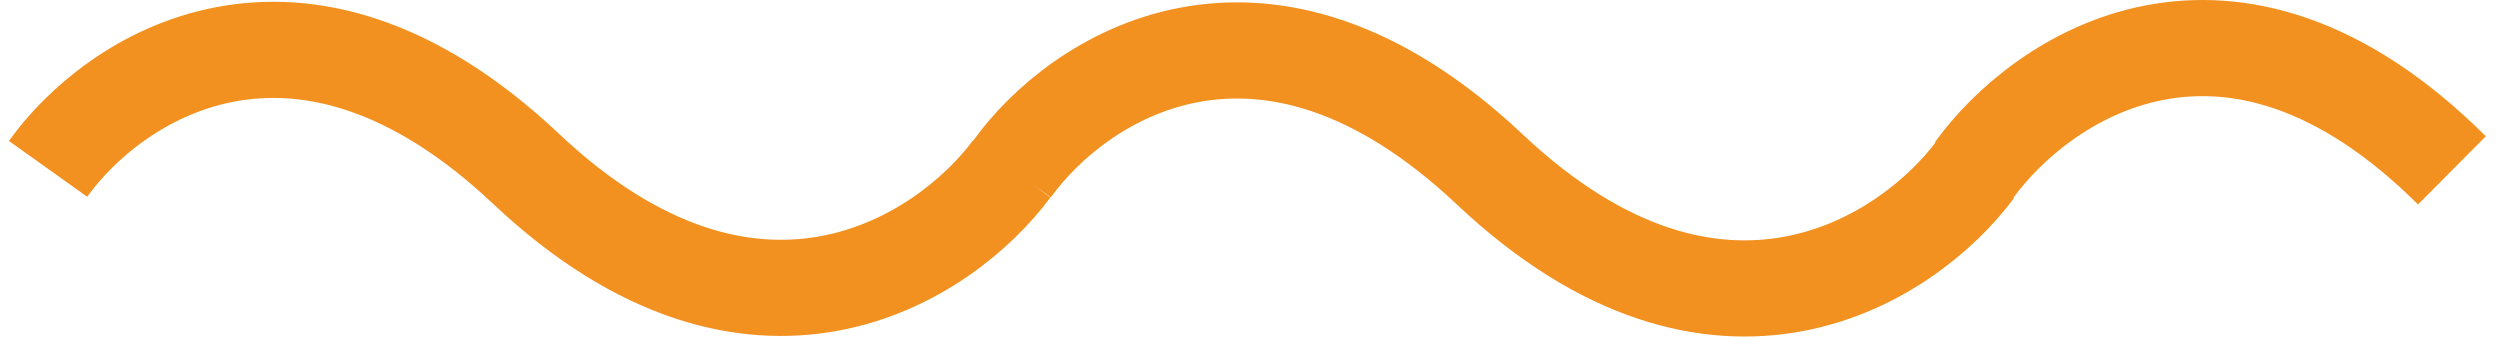 <svg width="104" height="14" viewBox="0 0 104 14" fill="none" xmlns="http://www.w3.org/2000/svg">
<path d="M2 7.025C4.664 3.289 12.371 -1.941 21.887 7.025C31.402 15.991 39.319 10.761 42.088 7.025M42.088 7.049C44.752 3.313 52.459 -1.917 61.975 7.049C71.49 16.015 79.407 10.785 82.176 7.049M82.113 7.087C84.882 3.248 92.736 -2.126 102 7.087" stroke="#F2911F" stroke-width="4"/>
</svg>
